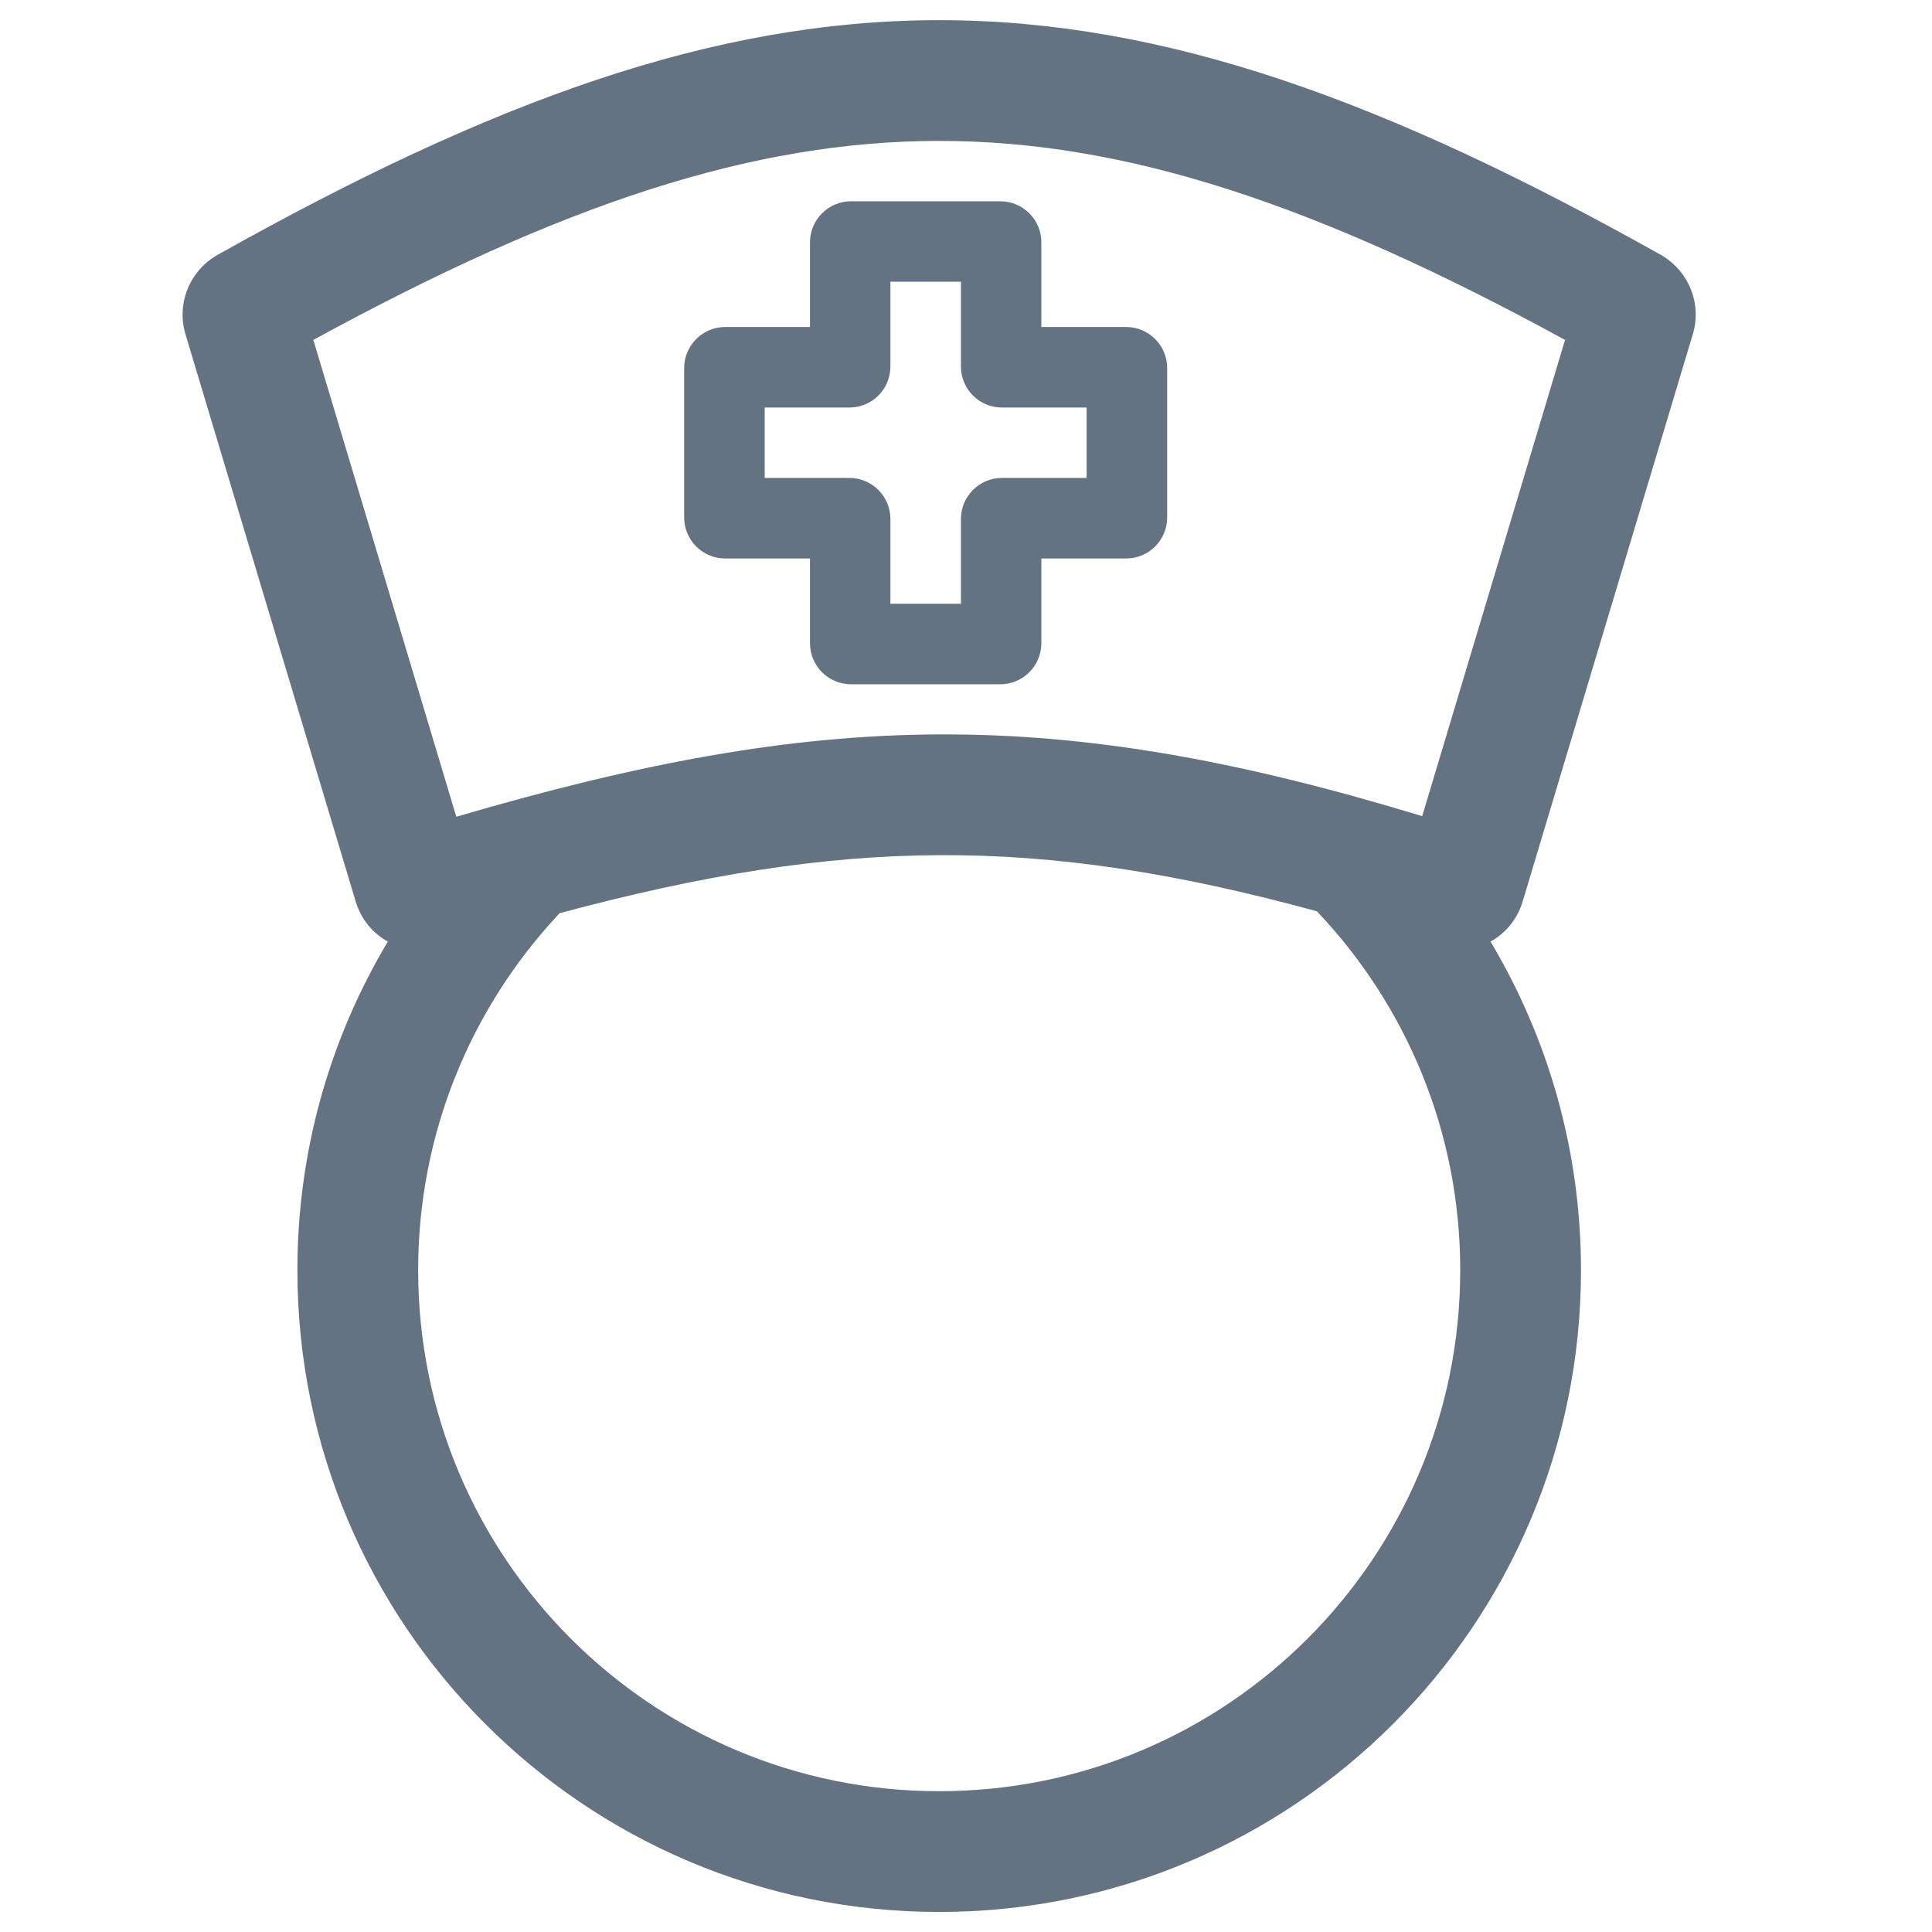 <svg width="16" height="16" viewBox="0 0 16 16" fill="none" xmlns="http://www.w3.org/2000/svg">
<g id="vuesax/outline/nurse">
<g id="vuesax/outline/nurse_2">
<path id="Union" fill-rule="evenodd" clip-rule="evenodd" d="M13.753 2.11C11.491 0.841 9.653 0.167 7.778 0.167C5.903 0.167 4.065 0.841 1.803 2.11C1.577 2.237 1.458 2.507 1.536 2.768L2.946 7.467C2.991 7.616 3.089 7.73 3.212 7.798C2.736 8.594 2.463 9.525 2.463 10.519C2.463 13.455 4.842 15.834 7.778 15.834C10.713 15.834 13.093 13.455 13.093 10.519C13.093 9.525 12.819 8.594 12.344 7.798C12.467 7.729 12.565 7.615 12.61 7.466L14.019 2.768C14.098 2.507 13.978 2.237 13.753 2.11ZM10.906 7.547C9.736 7.227 8.755 7.078 7.784 7.082C6.807 7.086 5.818 7.245 4.633 7.563C4.626 7.572 4.618 7.581 4.61 7.589C3.898 8.359 3.463 9.388 3.463 10.519C3.463 12.902 5.395 14.834 7.778 14.834C10.161 14.834 12.093 12.902 12.093 10.519C12.093 9.367 11.642 8.322 10.906 7.547ZM3.779 6.764L2.595 2.815C4.65 1.693 6.231 1.167 7.778 1.167C9.325 1.167 10.906 1.693 12.961 2.815L11.778 6.759C10.283 6.304 9.039 6.077 7.78 6.082C6.521 6.087 5.276 6.325 3.779 6.764ZM6.708 2.007C6.708 1.819 6.86 1.667 7.048 1.667H8.284C8.472 1.667 8.624 1.819 8.624 2.007V2.708H9.326C9.514 2.708 9.666 2.861 9.666 3.048V4.285C9.666 4.473 9.514 4.625 9.326 4.625H8.624V5.327C8.624 5.514 8.472 5.667 8.284 5.667H7.048C6.86 5.667 6.708 5.514 6.708 5.327V4.625H6.006C5.818 4.625 5.666 4.473 5.666 4.285V3.048C5.666 2.861 5.818 2.708 6.006 2.708H6.708V2.007ZM7.374 2.333V3.035C7.374 3.223 7.222 3.375 7.034 3.375H6.333V3.958H7.034C7.222 3.958 7.374 4.111 7.374 4.298V5H7.958V4.298C7.958 4.111 8.11 3.958 8.298 3.958H8.999V3.375H8.298C8.11 3.375 7.958 3.223 7.958 3.035V2.333H7.374Z" fill="#637381"/>
</g>
</g>
</svg>
